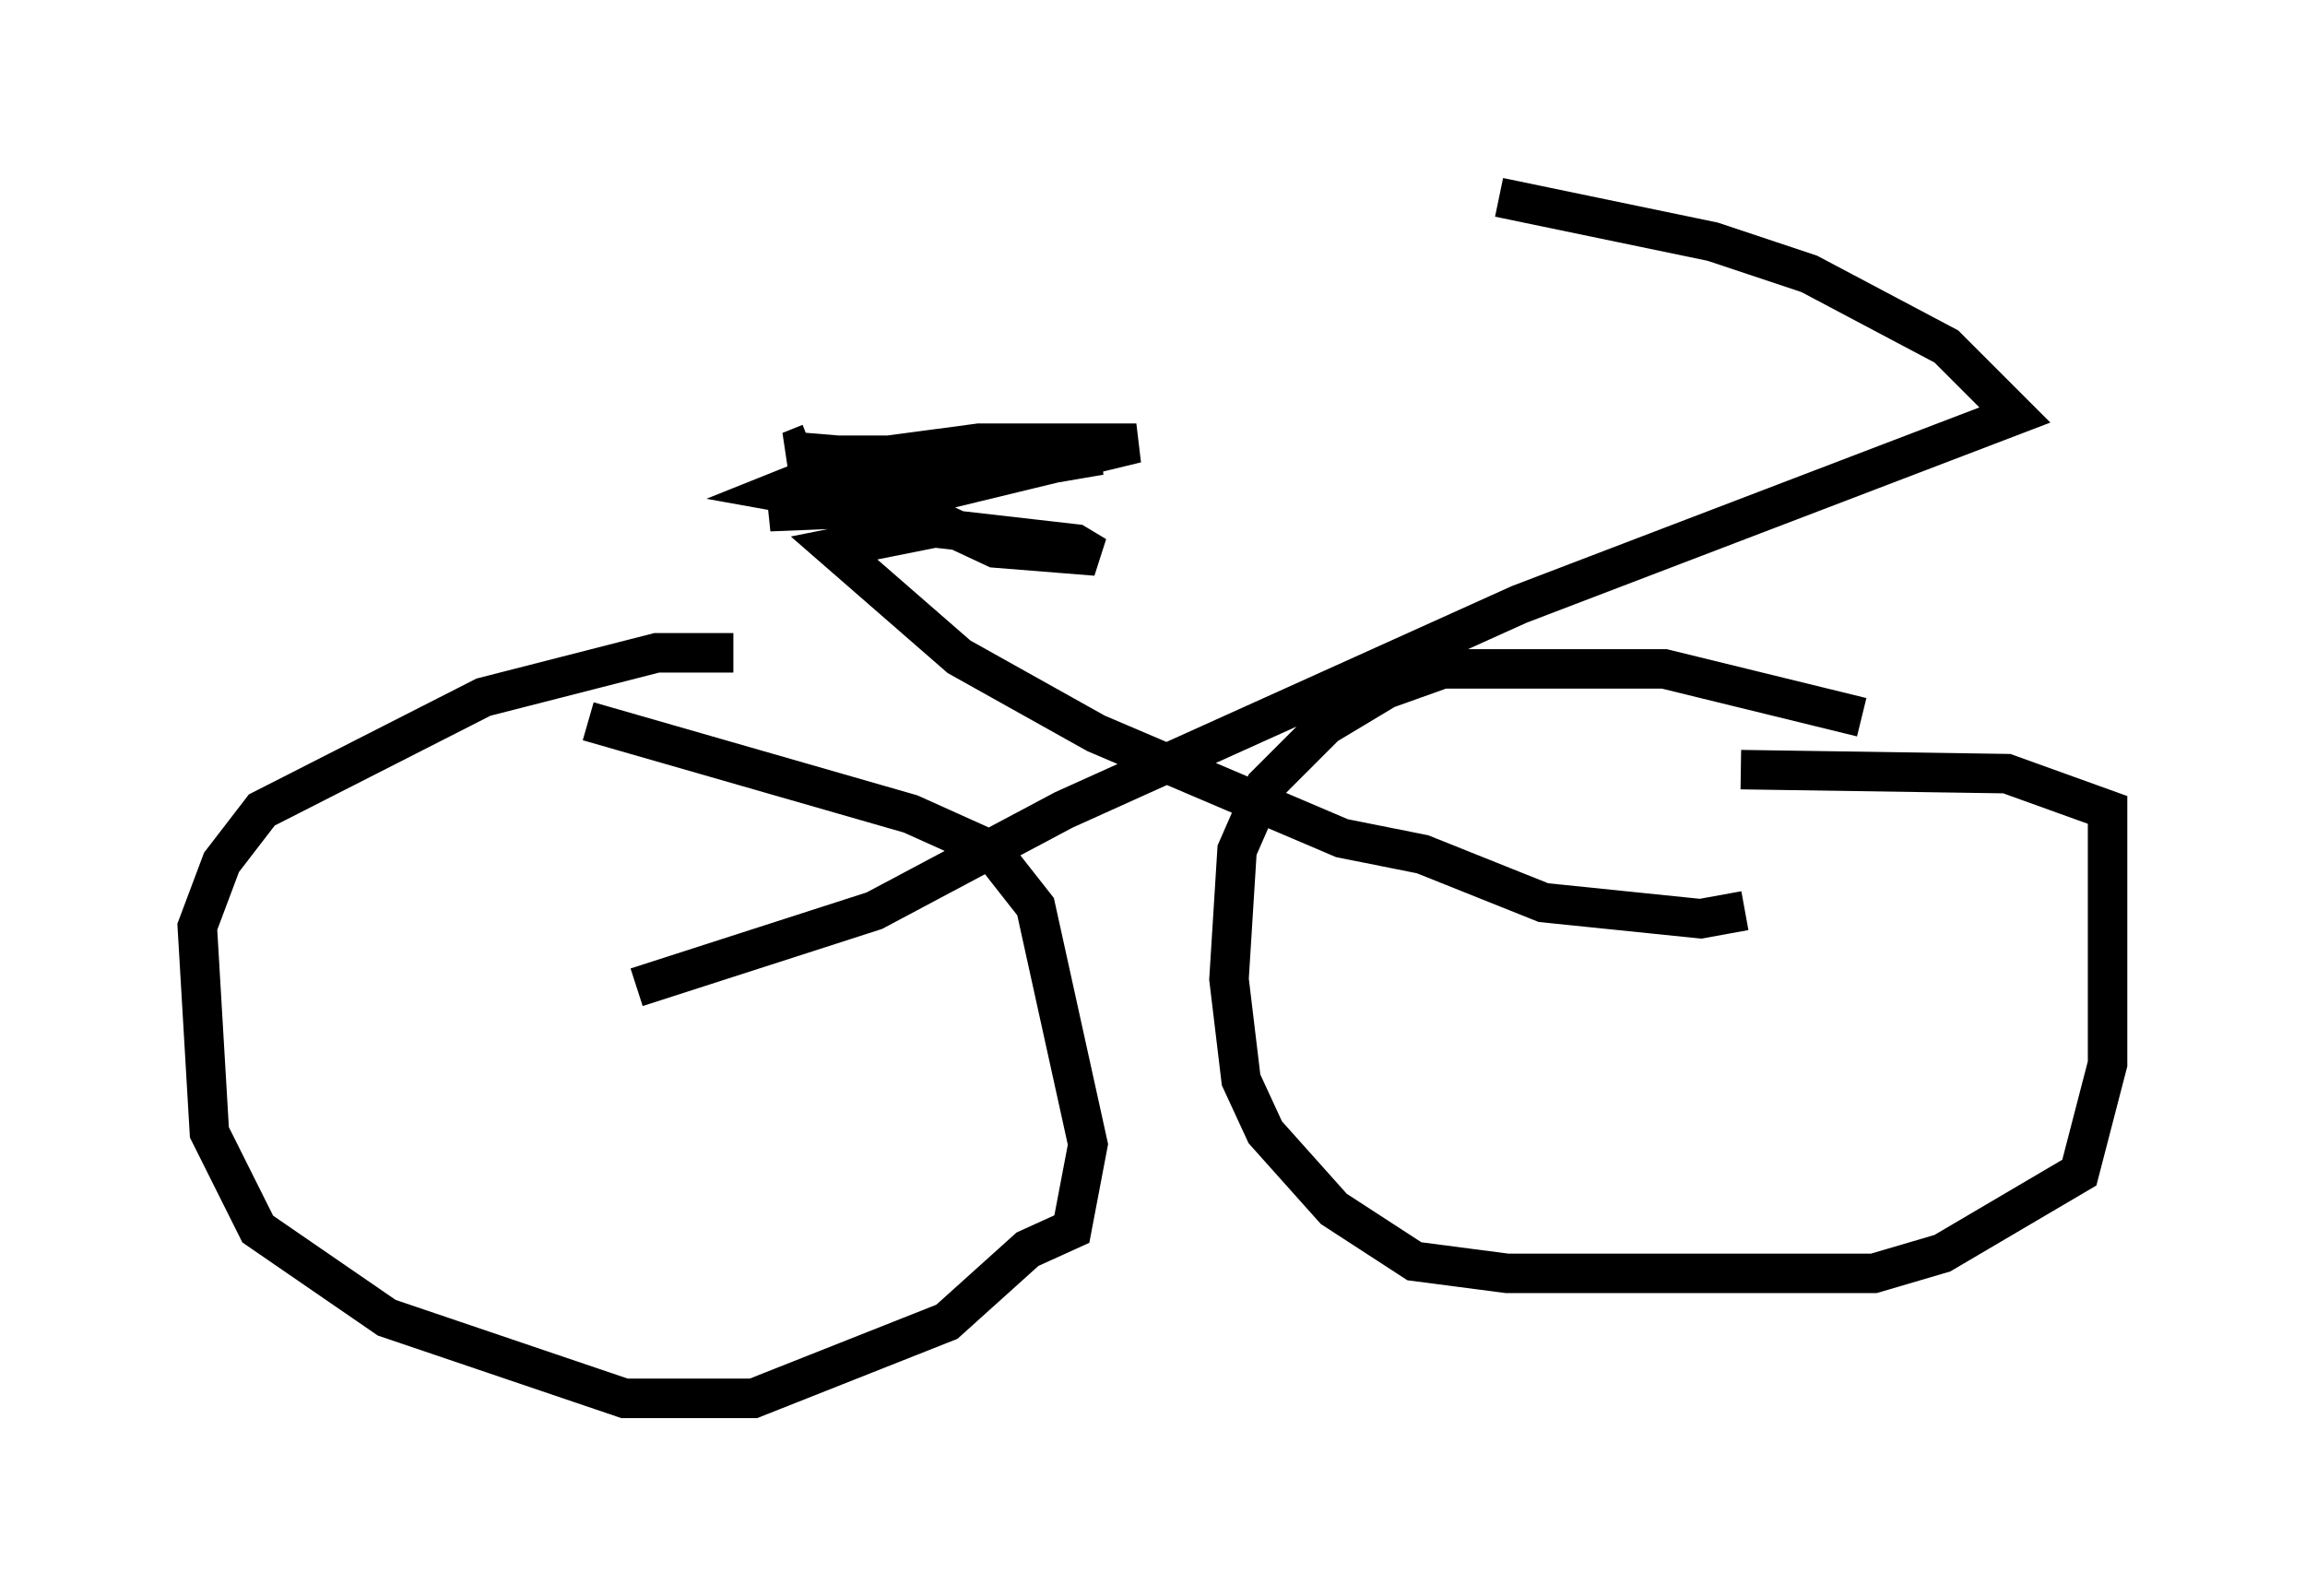 <?xml version="1.0" encoding="utf-8" ?>
<svg baseProfile="full" height="40.421" version="1.1" width="58.388" xmlns="http://www.w3.org/2000/svg" xmlns:ev="http://www.w3.org/2001/xml-events" xmlns:xlink="http://www.w3.org/1999/xlink"><defs /><rect fill="white" height="40.421" width="58.388" x="0" y="0" /><path d="M20.721, 17.046 m-2.144, -0.51 l-1.94, 0.0 -4.39, 1.123 l-5.615, 2.858 -1.021, 1.327 l-0.613, 1.633 0.306, 5.206 l1.225, 2.45 3.267, 2.246 l6.023, 2.042 3.267, 0.0 l4.9, -1.94 2.042, -1.838 l1.123, -0.51 0.408, -2.144 l-1.327, -6.023 -1.123, -1.429 l-2.042, -0.919 -8.167, -2.348 m32.259, -0.102 l-5.002, -1.225 -5.615, 0.0 l-1.429, 0.51 -1.531, 0.919 l-1.531, 1.531 -0.715, 1.633 l-0.204, 3.267 0.306, 2.552 l0.613, 1.327 1.735, 1.94 l2.042, 1.327 2.348, 0.306 l9.29, 0.0 1.735, -0.51 l3.471, -2.042 0.715, -2.756 l0.0, -6.431 -2.552, -0.919 l-6.738, -0.102 m-27.971, 5.513 l6.023, -1.94 4.798, -2.552 l11.536, -5.206 12.556, -4.798 l-1.735, -1.735 -3.471, -1.838 l-2.45, -0.817 -5.41, -1.123 m6.227, 18.069 l-1.123, 0.204 -3.981, -0.408 l-3.063, -1.225 -2.042, -0.408 l-6.227, -2.654 -3.471, -1.94 l-3.165, -2.756 2.552, -0.51 l3.573, 0.408 0.51, 0.306 l-2.552, -0.204 -1.531, -0.715 l-3.981, -0.715 2.042, -0.817 l3.063, -0.408 3.981, 0.0 l-6.738, 1.633 -2.552, 0.102 l8.371, -1.429 -6.635, 0.0 l-1.225, -0.102 0.51, -0.204 " fill="none" stroke="black" stroke-width="1" /></svg>